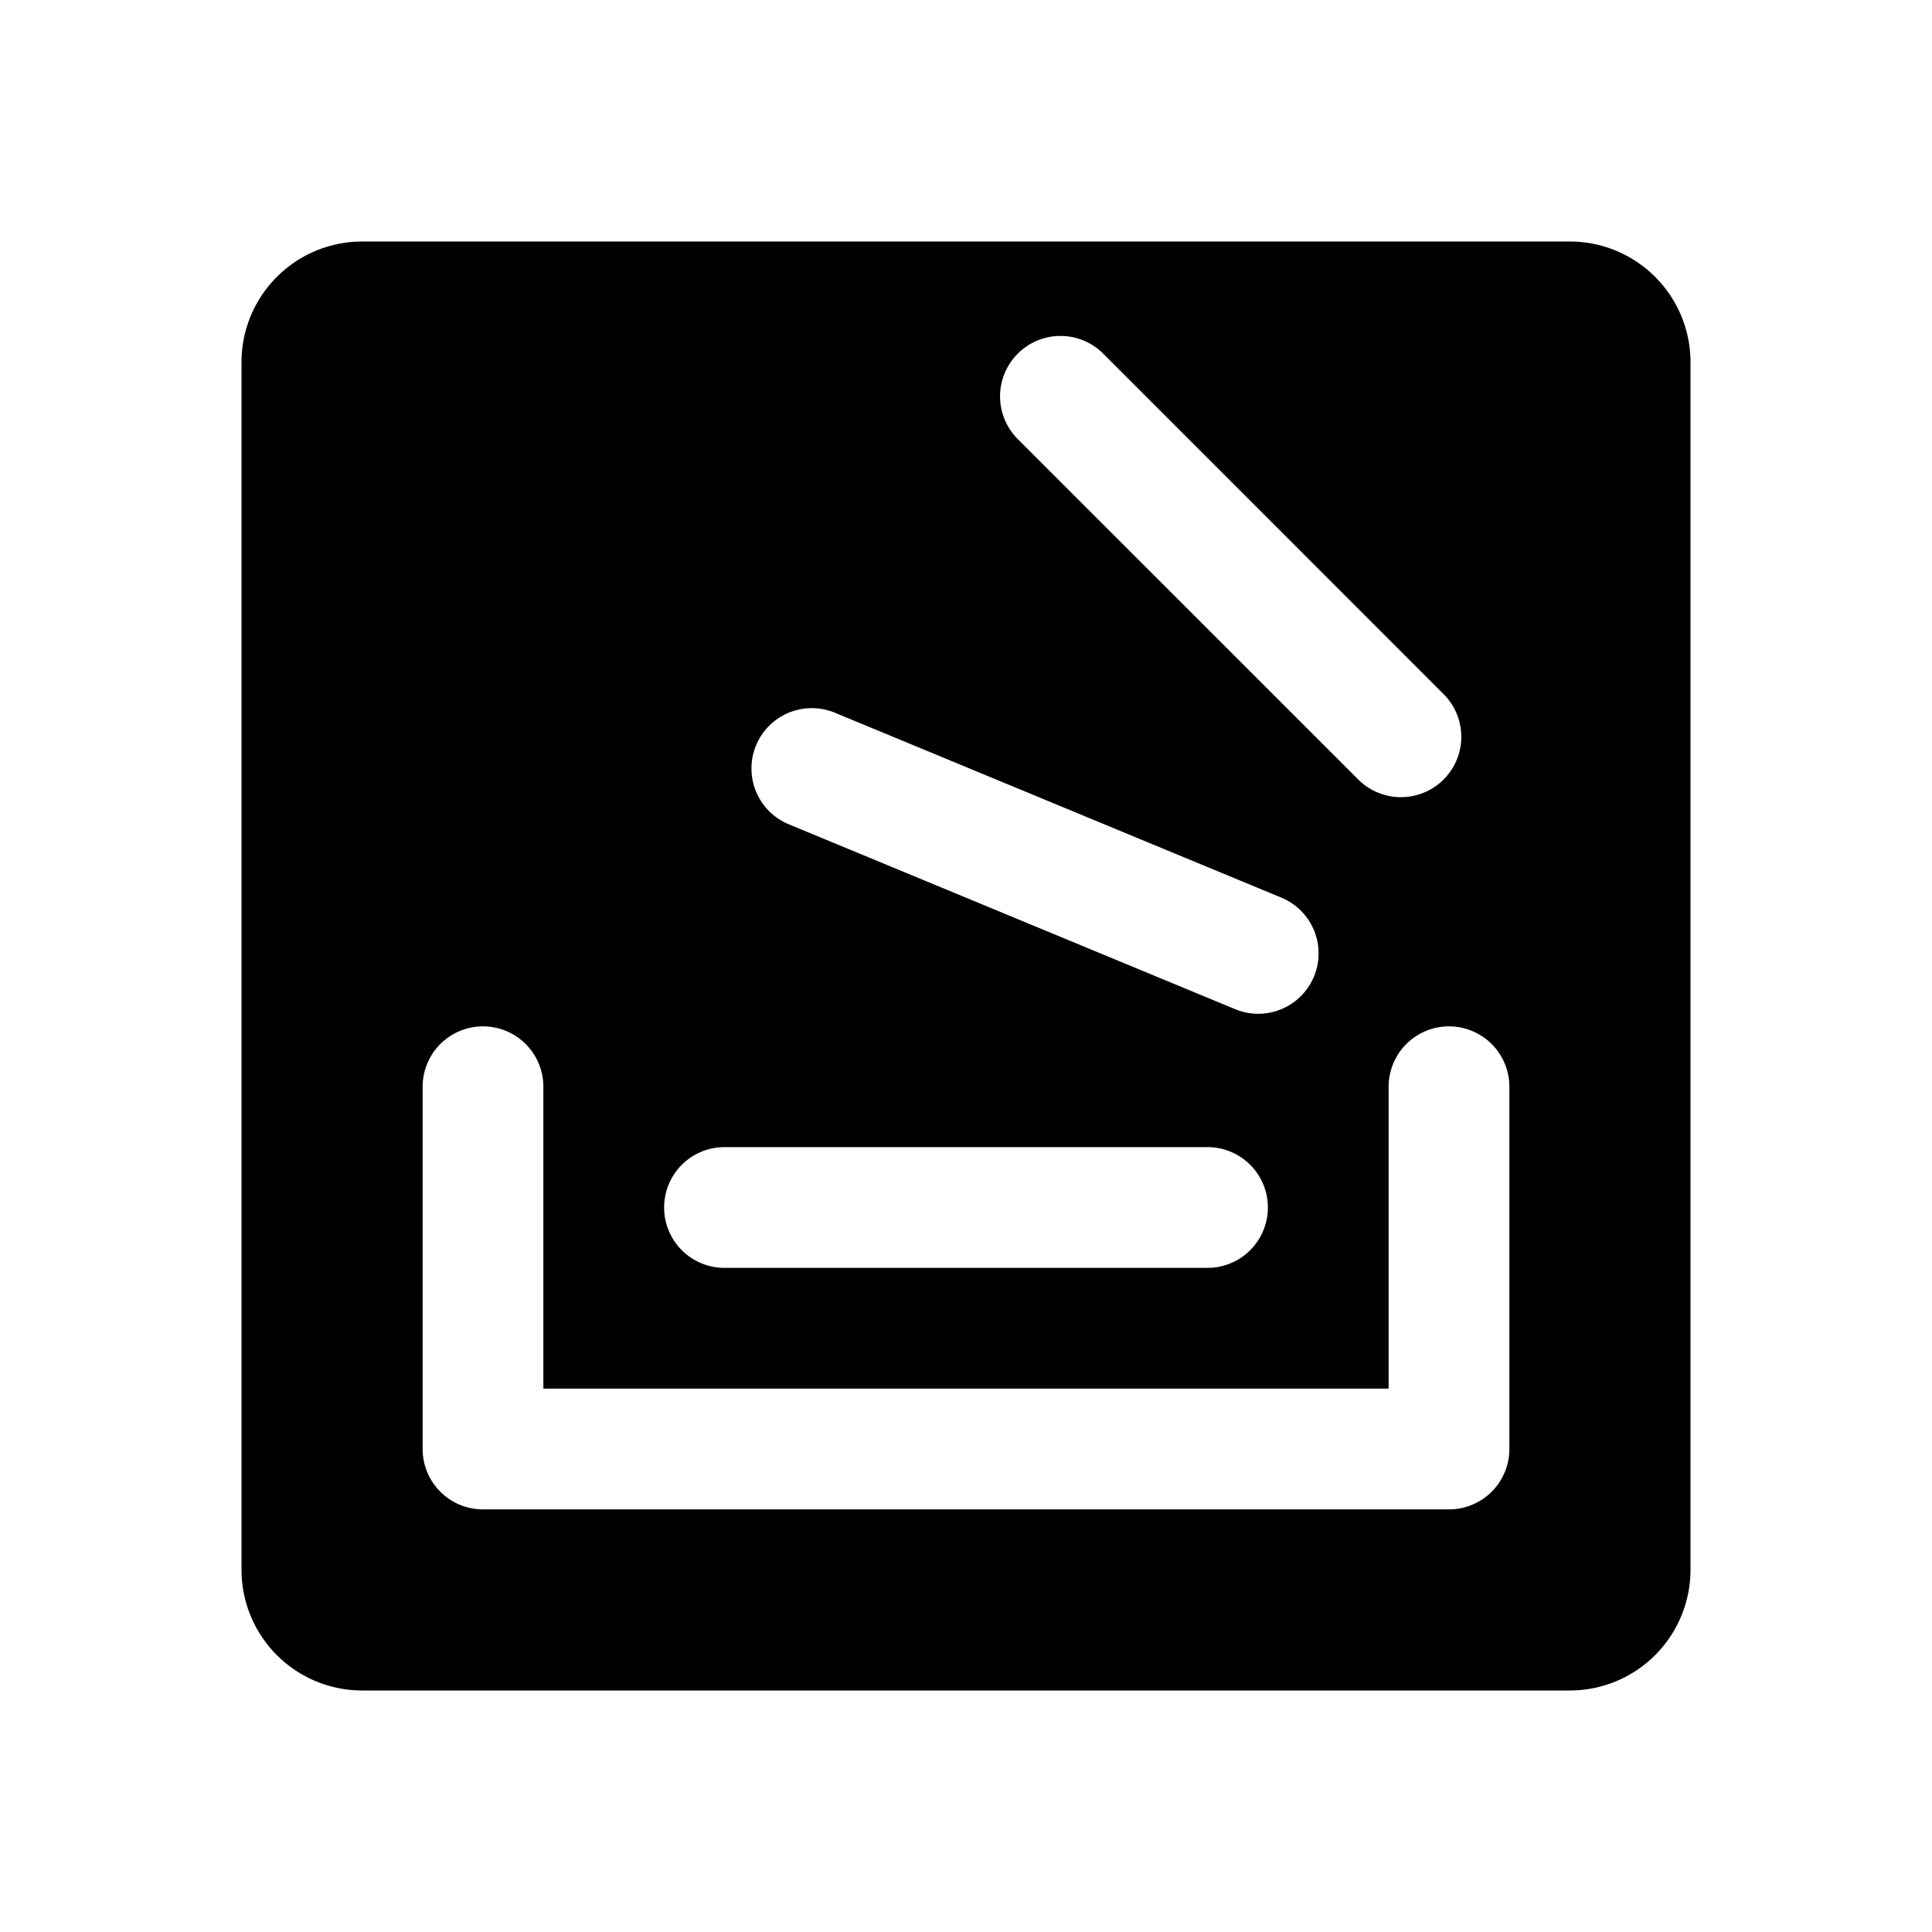 <svg xmlns="http://www.w3.org/2000/svg" width="32" height="32" fill="#000000" viewBox="0 0 256 256"><path d="M208,32H48A16,16,0,0,0,32,48V208a16,16,0,0,0,16,16H208a16,16,0,0,0,16-16V48A16,16,0,0,0,208,32ZM134.86,46.86a8,8,0,0,1,11.32,0l45.25,45.26a8,8,0,0,1-11.31,11.31L134.86,58.18A8,8,0,0,1,134.86,46.86ZM100.18,98.77a8,8,0,0,1,10.45-4.33l59.13,24.49a8,8,0,0,1-3.06,15.4,7.89,7.89,0,0,1-3.06-.62l-59.13-24.49A8,8,0,0,1,100.18,98.77ZM96,152h64a8,8,0,0,1,0,16H96a8,8,0,0,1,0-16Zm104,40a8,8,0,0,1-8,8H64a8,8,0,0,1-8-8V144a8,8,0,0,1,16,0v40H184V144a8,8,0,0,1,16,0Z"></path></svg>